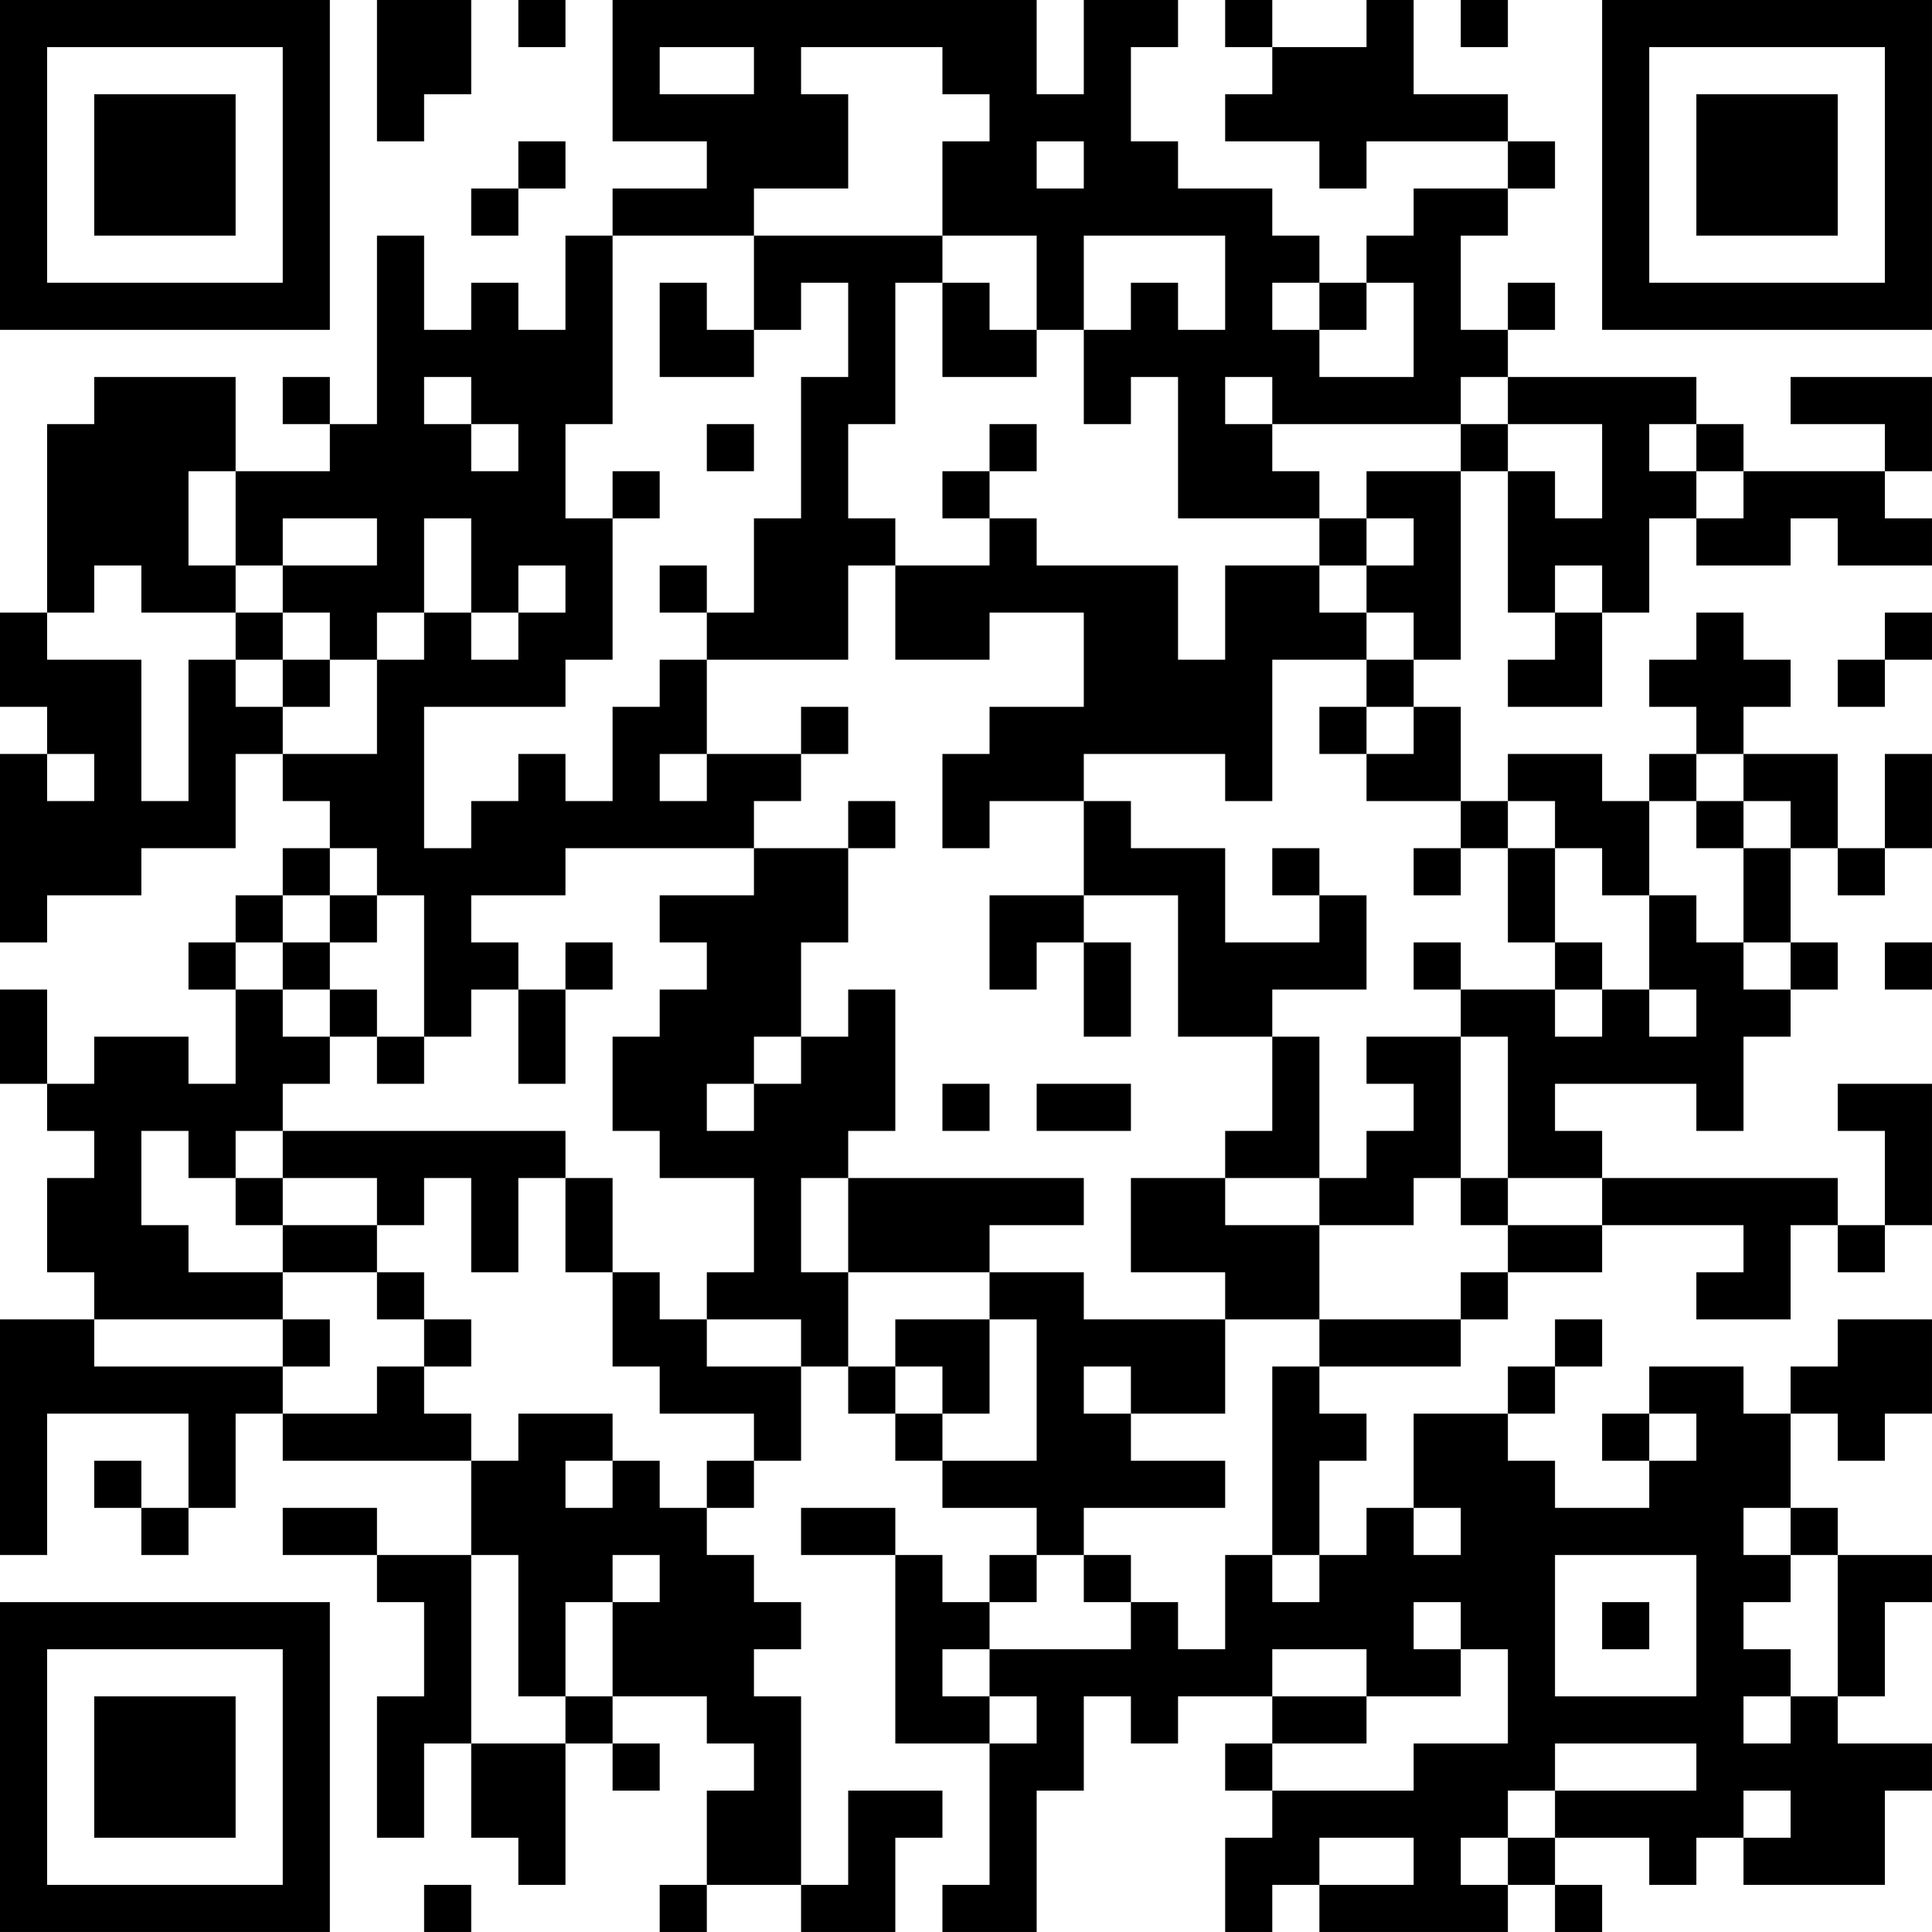 <?xml version="1.0" encoding="UTF-8"?>
<svg xmlns="http://www.w3.org/2000/svg" version="1.1" width="200" height="200" viewBox="0 0 200 200"><rect x="0" y="0" width="200" height="200" fill="#ffffff"/><g transform="scale(4.878)"><g transform="translate(0,0)"><path fill-rule="evenodd" d="M8 0L8 3L9 3L9 2L10 2L10 0ZM11 0L11 1L12 1L12 0ZM13 0L13 3L15 3L15 4L13 4L13 5L12 5L12 7L11 7L11 6L10 6L10 7L9 7L9 5L8 5L8 9L7 9L7 8L6 8L6 9L7 9L7 10L5 10L5 8L2 8L2 9L1 9L1 13L0 13L0 15L1 15L1 16L0 16L0 20L1 20L1 19L3 19L3 18L5 18L5 16L6 16L6 17L7 17L7 18L6 18L6 19L5 19L5 20L4 20L4 21L5 21L5 23L4 23L4 22L2 22L2 23L1 23L1 21L0 21L0 23L1 23L1 24L2 24L2 25L1 25L1 27L2 27L2 28L0 28L0 33L1 33L1 30L4 30L4 32L3 32L3 31L2 31L2 32L3 32L3 33L4 33L4 32L5 32L5 30L6 30L6 31L10 31L10 33L8 33L8 32L6 32L6 33L8 33L8 34L9 34L9 36L8 36L8 39L9 39L9 37L10 37L10 39L11 39L11 40L12 40L12 37L13 37L13 38L14 38L14 37L13 37L13 36L15 36L15 37L16 37L16 38L15 38L15 40L14 40L14 41L15 41L15 40L17 40L17 41L19 41L19 39L20 39L20 38L18 38L18 40L17 40L17 36L16 36L16 35L17 35L17 34L16 34L16 33L15 33L15 32L16 32L16 31L17 31L17 29L18 29L18 30L19 30L19 31L20 31L20 32L22 32L22 33L21 33L21 34L20 34L20 33L19 33L19 32L17 32L17 33L19 33L19 37L21 37L21 40L20 40L20 41L22 41L22 38L23 38L23 36L24 36L24 37L25 37L25 36L27 36L27 37L26 37L26 38L27 38L27 39L26 39L26 41L27 41L27 40L28 40L28 41L32 41L32 40L33 40L33 41L34 41L34 40L33 40L33 39L35 39L35 40L36 40L36 39L37 39L37 40L40 40L40 38L41 38L41 37L39 37L39 36L40 36L40 34L41 34L41 33L39 33L39 32L38 32L38 30L39 30L39 31L40 31L40 30L41 30L41 28L39 28L39 29L38 29L38 30L37 30L37 29L35 29L35 30L34 30L34 31L35 31L35 32L33 32L33 31L32 31L32 30L33 30L33 29L34 29L34 28L33 28L33 29L32 29L32 30L30 30L30 32L29 32L29 33L28 33L28 31L29 31L29 30L28 30L28 29L31 29L31 28L32 28L32 27L34 27L34 26L37 26L37 27L36 27L36 28L38 28L38 26L39 26L39 27L40 27L40 26L41 26L41 23L39 23L39 24L40 24L40 26L39 26L39 25L34 25L34 24L33 24L33 23L36 23L36 24L37 24L37 22L38 22L38 21L39 21L39 20L38 20L38 18L39 18L39 19L40 19L40 18L41 18L41 16L40 16L40 18L39 18L39 16L37 16L37 15L38 15L38 14L37 14L37 13L36 13L36 14L35 14L35 15L36 15L36 16L35 16L35 17L34 17L34 16L32 16L32 17L31 17L31 15L30 15L30 14L31 14L31 10L32 10L32 13L33 13L33 14L32 14L32 15L34 15L34 13L35 13L35 11L36 11L36 12L38 12L38 11L39 11L39 12L41 12L41 11L40 11L40 10L41 10L41 8L38 8L38 9L40 9L40 10L37 10L37 9L36 9L36 8L32 8L32 7L33 7L33 6L32 6L32 7L31 7L31 5L32 5L32 4L33 4L33 3L32 3L32 2L30 2L30 0L29 0L29 1L27 1L27 0L26 0L26 1L27 1L27 2L26 2L26 3L28 3L28 4L29 4L29 3L32 3L32 4L30 4L30 5L29 5L29 6L28 6L28 5L27 5L27 4L25 4L25 3L24 3L24 1L25 1L25 0L23 0L23 2L22 2L22 0ZM31 0L31 1L32 1L32 0ZM14 1L14 2L16 2L16 1ZM17 1L17 2L18 2L18 4L16 4L16 5L13 5L13 9L12 9L12 11L13 11L13 14L12 14L12 15L9 15L9 18L10 18L10 17L11 17L11 16L12 16L12 17L13 17L13 15L14 15L14 14L15 14L15 16L14 16L14 17L15 17L15 16L17 16L17 17L16 17L16 18L12 18L12 19L10 19L10 20L11 20L11 21L10 21L10 22L9 22L9 19L8 19L8 18L7 18L7 19L6 19L6 20L5 20L5 21L6 21L6 22L7 22L7 23L6 23L6 24L5 24L5 25L4 25L4 24L3 24L3 26L4 26L4 27L6 27L6 28L2 28L2 29L6 29L6 30L8 30L8 29L9 29L9 30L10 30L10 31L11 31L11 30L13 30L13 31L12 31L12 32L13 32L13 31L14 31L14 32L15 32L15 31L16 31L16 30L14 30L14 29L13 29L13 27L14 27L14 28L15 28L15 29L17 29L17 28L15 28L15 27L16 27L16 25L14 25L14 24L13 24L13 22L14 22L14 21L15 21L15 20L14 20L14 19L16 19L16 18L18 18L18 20L17 20L17 22L16 22L16 23L15 23L15 24L16 24L16 23L17 23L17 22L18 22L18 21L19 21L19 24L18 24L18 25L17 25L17 27L18 27L18 29L19 29L19 30L20 30L20 31L22 31L22 28L21 28L21 27L23 27L23 28L26 28L26 30L24 30L24 29L23 29L23 30L24 30L24 31L26 31L26 32L23 32L23 33L22 33L22 34L21 34L21 35L20 35L20 36L21 36L21 37L22 37L22 36L21 36L21 35L24 35L24 34L25 34L25 35L26 35L26 33L27 33L27 34L28 34L28 33L27 33L27 29L28 29L28 28L31 28L31 27L32 27L32 26L34 26L34 25L32 25L32 22L31 22L31 21L33 21L33 22L34 22L34 21L35 21L35 22L36 22L36 21L35 21L35 19L36 19L36 20L37 20L37 21L38 21L38 20L37 20L37 18L38 18L38 17L37 17L37 16L36 16L36 17L35 17L35 19L34 19L34 18L33 18L33 17L32 17L32 18L31 18L31 17L29 17L29 16L30 16L30 15L29 15L29 14L30 14L30 13L29 13L29 12L30 12L30 11L29 11L29 10L31 10L31 9L32 9L32 10L33 10L33 11L34 11L34 9L32 9L32 8L31 8L31 9L27 9L27 8L26 8L26 9L27 9L27 10L28 10L28 11L25 11L25 8L24 8L24 9L23 9L23 7L24 7L24 6L25 6L25 7L26 7L26 5L23 5L23 7L22 7L22 5L20 5L20 3L21 3L21 2L20 2L20 1ZM11 3L11 4L10 4L10 5L11 5L11 4L12 4L12 3ZM22 3L22 4L23 4L23 3ZM16 5L16 7L15 7L15 6L14 6L14 8L16 8L16 7L17 7L17 6L18 6L18 8L17 8L17 11L16 11L16 13L15 13L15 12L14 12L14 13L15 13L15 14L18 14L18 12L19 12L19 14L21 14L21 13L23 13L23 15L21 15L21 16L20 16L20 18L21 18L21 17L23 17L23 19L21 19L21 21L22 21L22 20L23 20L23 22L24 22L24 20L23 20L23 19L25 19L25 22L27 22L27 24L26 24L26 25L24 25L24 27L26 27L26 28L28 28L28 26L30 26L30 25L31 25L31 26L32 26L32 25L31 25L31 22L29 22L29 23L30 23L30 24L29 24L29 25L28 25L28 22L27 22L27 21L29 21L29 19L28 19L28 18L27 18L27 19L28 19L28 20L26 20L26 18L24 18L24 17L23 17L23 16L26 16L26 17L27 17L27 14L29 14L29 13L28 13L28 12L29 12L29 11L28 11L28 12L26 12L26 14L25 14L25 12L22 12L22 11L21 11L21 10L22 10L22 9L21 9L21 10L20 10L20 11L21 11L21 12L19 12L19 11L18 11L18 9L19 9L19 6L20 6L20 8L22 8L22 7L21 7L21 6L20 6L20 5ZM27 6L27 7L28 7L28 8L30 8L30 6L29 6L29 7L28 7L28 6ZM9 8L9 9L10 9L10 10L11 10L11 9L10 9L10 8ZM15 9L15 10L16 10L16 9ZM35 9L35 10L36 10L36 11L37 11L37 10L36 10L36 9ZM4 10L4 12L5 12L5 13L3 13L3 12L2 12L2 13L1 13L1 14L3 14L3 17L4 17L4 14L5 14L5 15L6 15L6 16L8 16L8 14L9 14L9 13L10 13L10 14L11 14L11 13L12 13L12 12L11 12L11 13L10 13L10 11L9 11L9 13L8 13L8 14L7 14L7 13L6 13L6 12L8 12L8 11L6 11L6 12L5 12L5 10ZM13 10L13 11L14 11L14 10ZM33 12L33 13L34 13L34 12ZM5 13L5 14L6 14L6 15L7 15L7 14L6 14L6 13ZM40 13L40 14L39 14L39 15L40 15L40 14L41 14L41 13ZM17 15L17 16L18 16L18 15ZM28 15L28 16L29 16L29 15ZM1 16L1 17L2 17L2 16ZM18 17L18 18L19 18L19 17ZM36 17L36 18L37 18L37 17ZM30 18L30 19L31 19L31 18ZM32 18L32 20L33 20L33 21L34 21L34 20L33 20L33 18ZM7 19L7 20L6 20L6 21L7 21L7 22L8 22L8 23L9 23L9 22L8 22L8 21L7 21L7 20L8 20L8 19ZM12 20L12 21L11 21L11 23L12 23L12 21L13 21L13 20ZM30 20L30 21L31 21L31 20ZM40 20L40 21L41 21L41 20ZM20 23L20 24L21 24L21 23ZM22 23L22 24L24 24L24 23ZM6 24L6 25L5 25L5 26L6 26L6 27L8 27L8 28L9 28L9 29L10 29L10 28L9 28L9 27L8 27L8 26L9 26L9 25L10 25L10 27L11 27L11 25L12 25L12 27L13 27L13 25L12 25L12 24ZM6 25L6 26L8 26L8 25ZM18 25L18 27L21 27L21 26L23 26L23 25ZM26 25L26 26L28 26L28 25ZM6 28L6 29L7 29L7 28ZM19 28L19 29L20 29L20 30L21 30L21 28ZM35 30L35 31L36 31L36 30ZM30 32L30 33L31 33L31 32ZM37 32L37 33L38 33L38 34L37 34L37 35L38 35L38 36L37 36L37 37L38 37L38 36L39 36L39 33L38 33L38 32ZM10 33L10 37L12 37L12 36L13 36L13 34L14 34L14 33L13 33L13 34L12 34L12 36L11 36L11 33ZM23 33L23 34L24 34L24 33ZM33 33L33 36L36 36L36 33ZM30 34L30 35L31 35L31 36L29 36L29 35L27 35L27 36L29 36L29 37L27 37L27 38L30 38L30 37L32 37L32 35L31 35L31 34ZM34 34L34 35L35 35L35 34ZM33 37L33 38L32 38L32 39L31 39L31 40L32 40L32 39L33 39L33 38L36 38L36 37ZM37 38L37 39L38 39L38 38ZM28 39L28 40L30 40L30 39ZM9 40L9 41L10 41L10 40ZM0 0L0 7L7 7L7 0ZM1 1L1 6L6 6L6 1ZM2 2L2 5L5 5L5 2ZM34 0L34 7L41 7L41 0ZM35 1L35 6L40 6L40 1ZM36 2L36 5L39 5L39 2ZM0 34L0 41L7 41L7 34ZM1 35L1 40L6 40L6 35ZM2 36L2 39L5 39L5 36Z" fill="#000000"/></g></g></svg>
